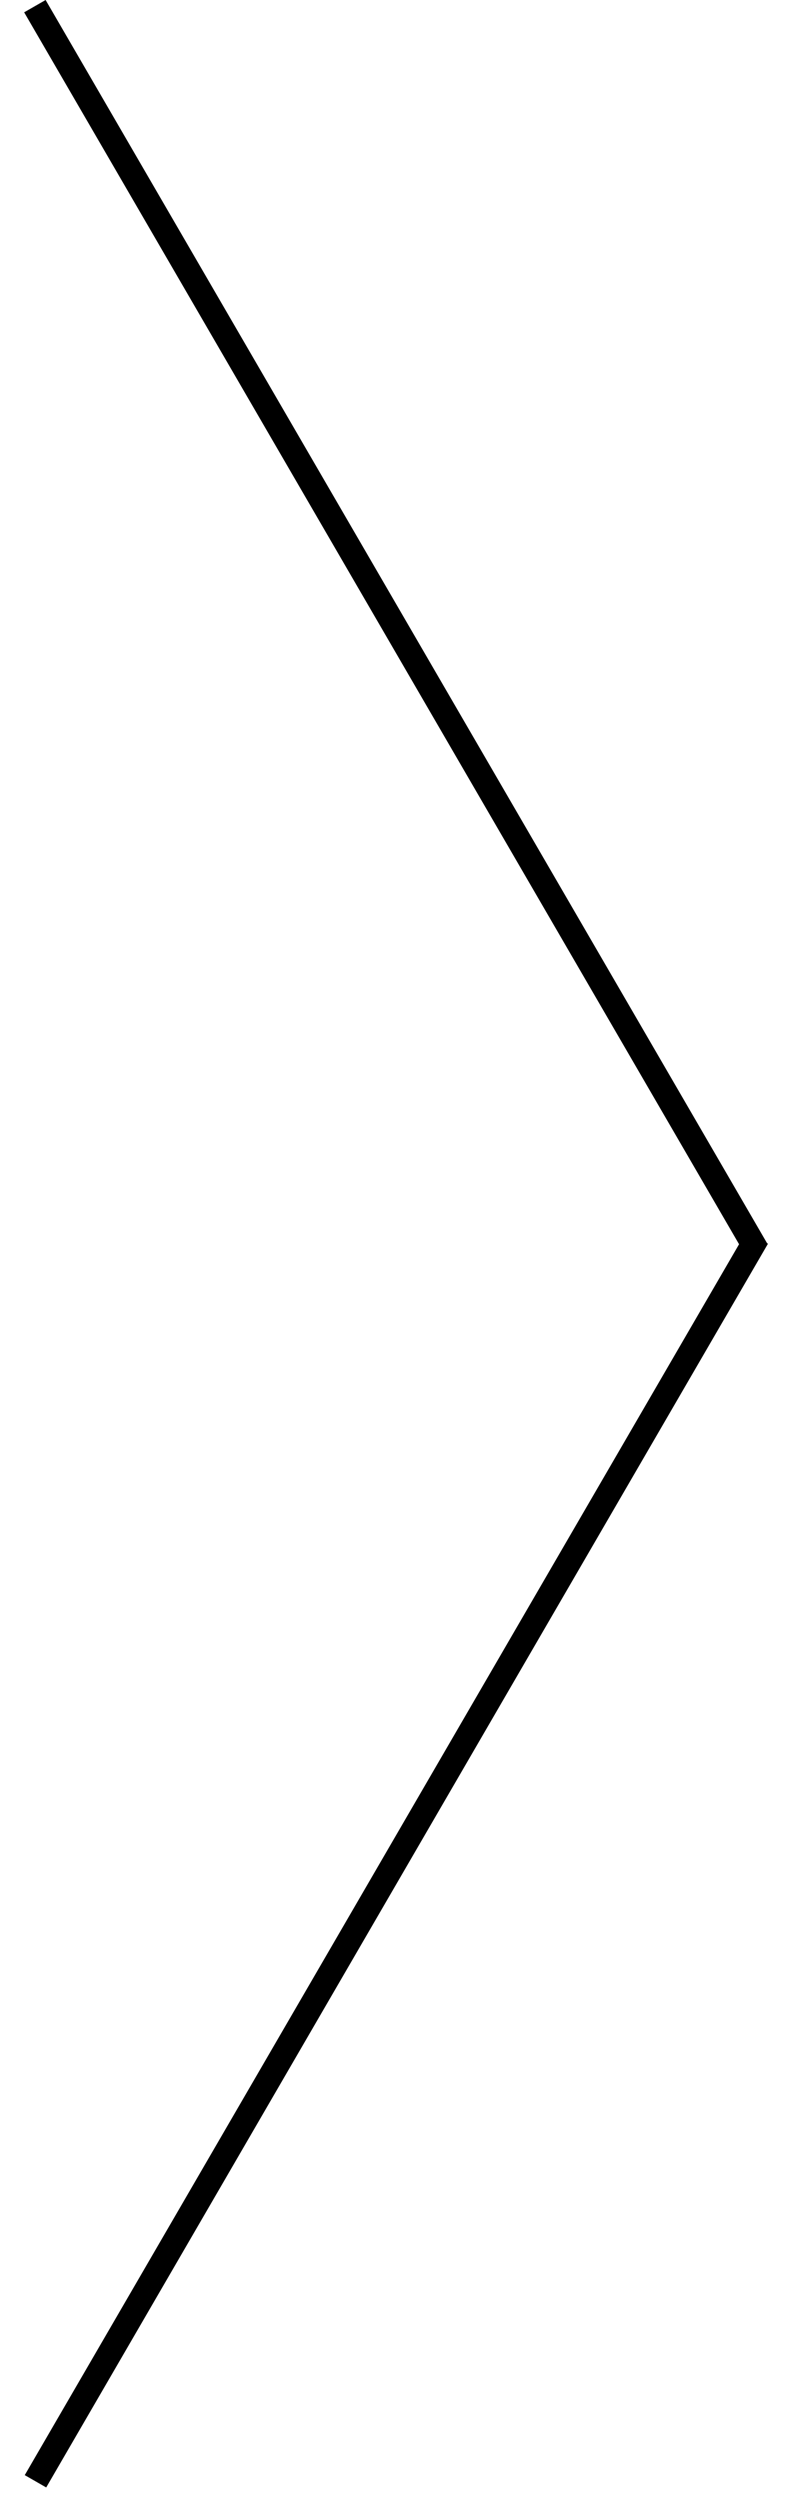 <svg width="32" height="101" viewBox="0 0 32 101" fill="none" xmlns="http://www.w3.org/2000/svg">
<line y1="-0.5" x2="58.091" y2="-0.5" transform="matrix(0.502 0.865 0.867 -0.498 1.843 0)" stroke="black"/>
<line y1="-0.5" x2="58.091" y2="-0.5" transform="matrix(0.502 -0.865 -0.867 -0.498 1 100)" stroke="black"/>
</svg>

